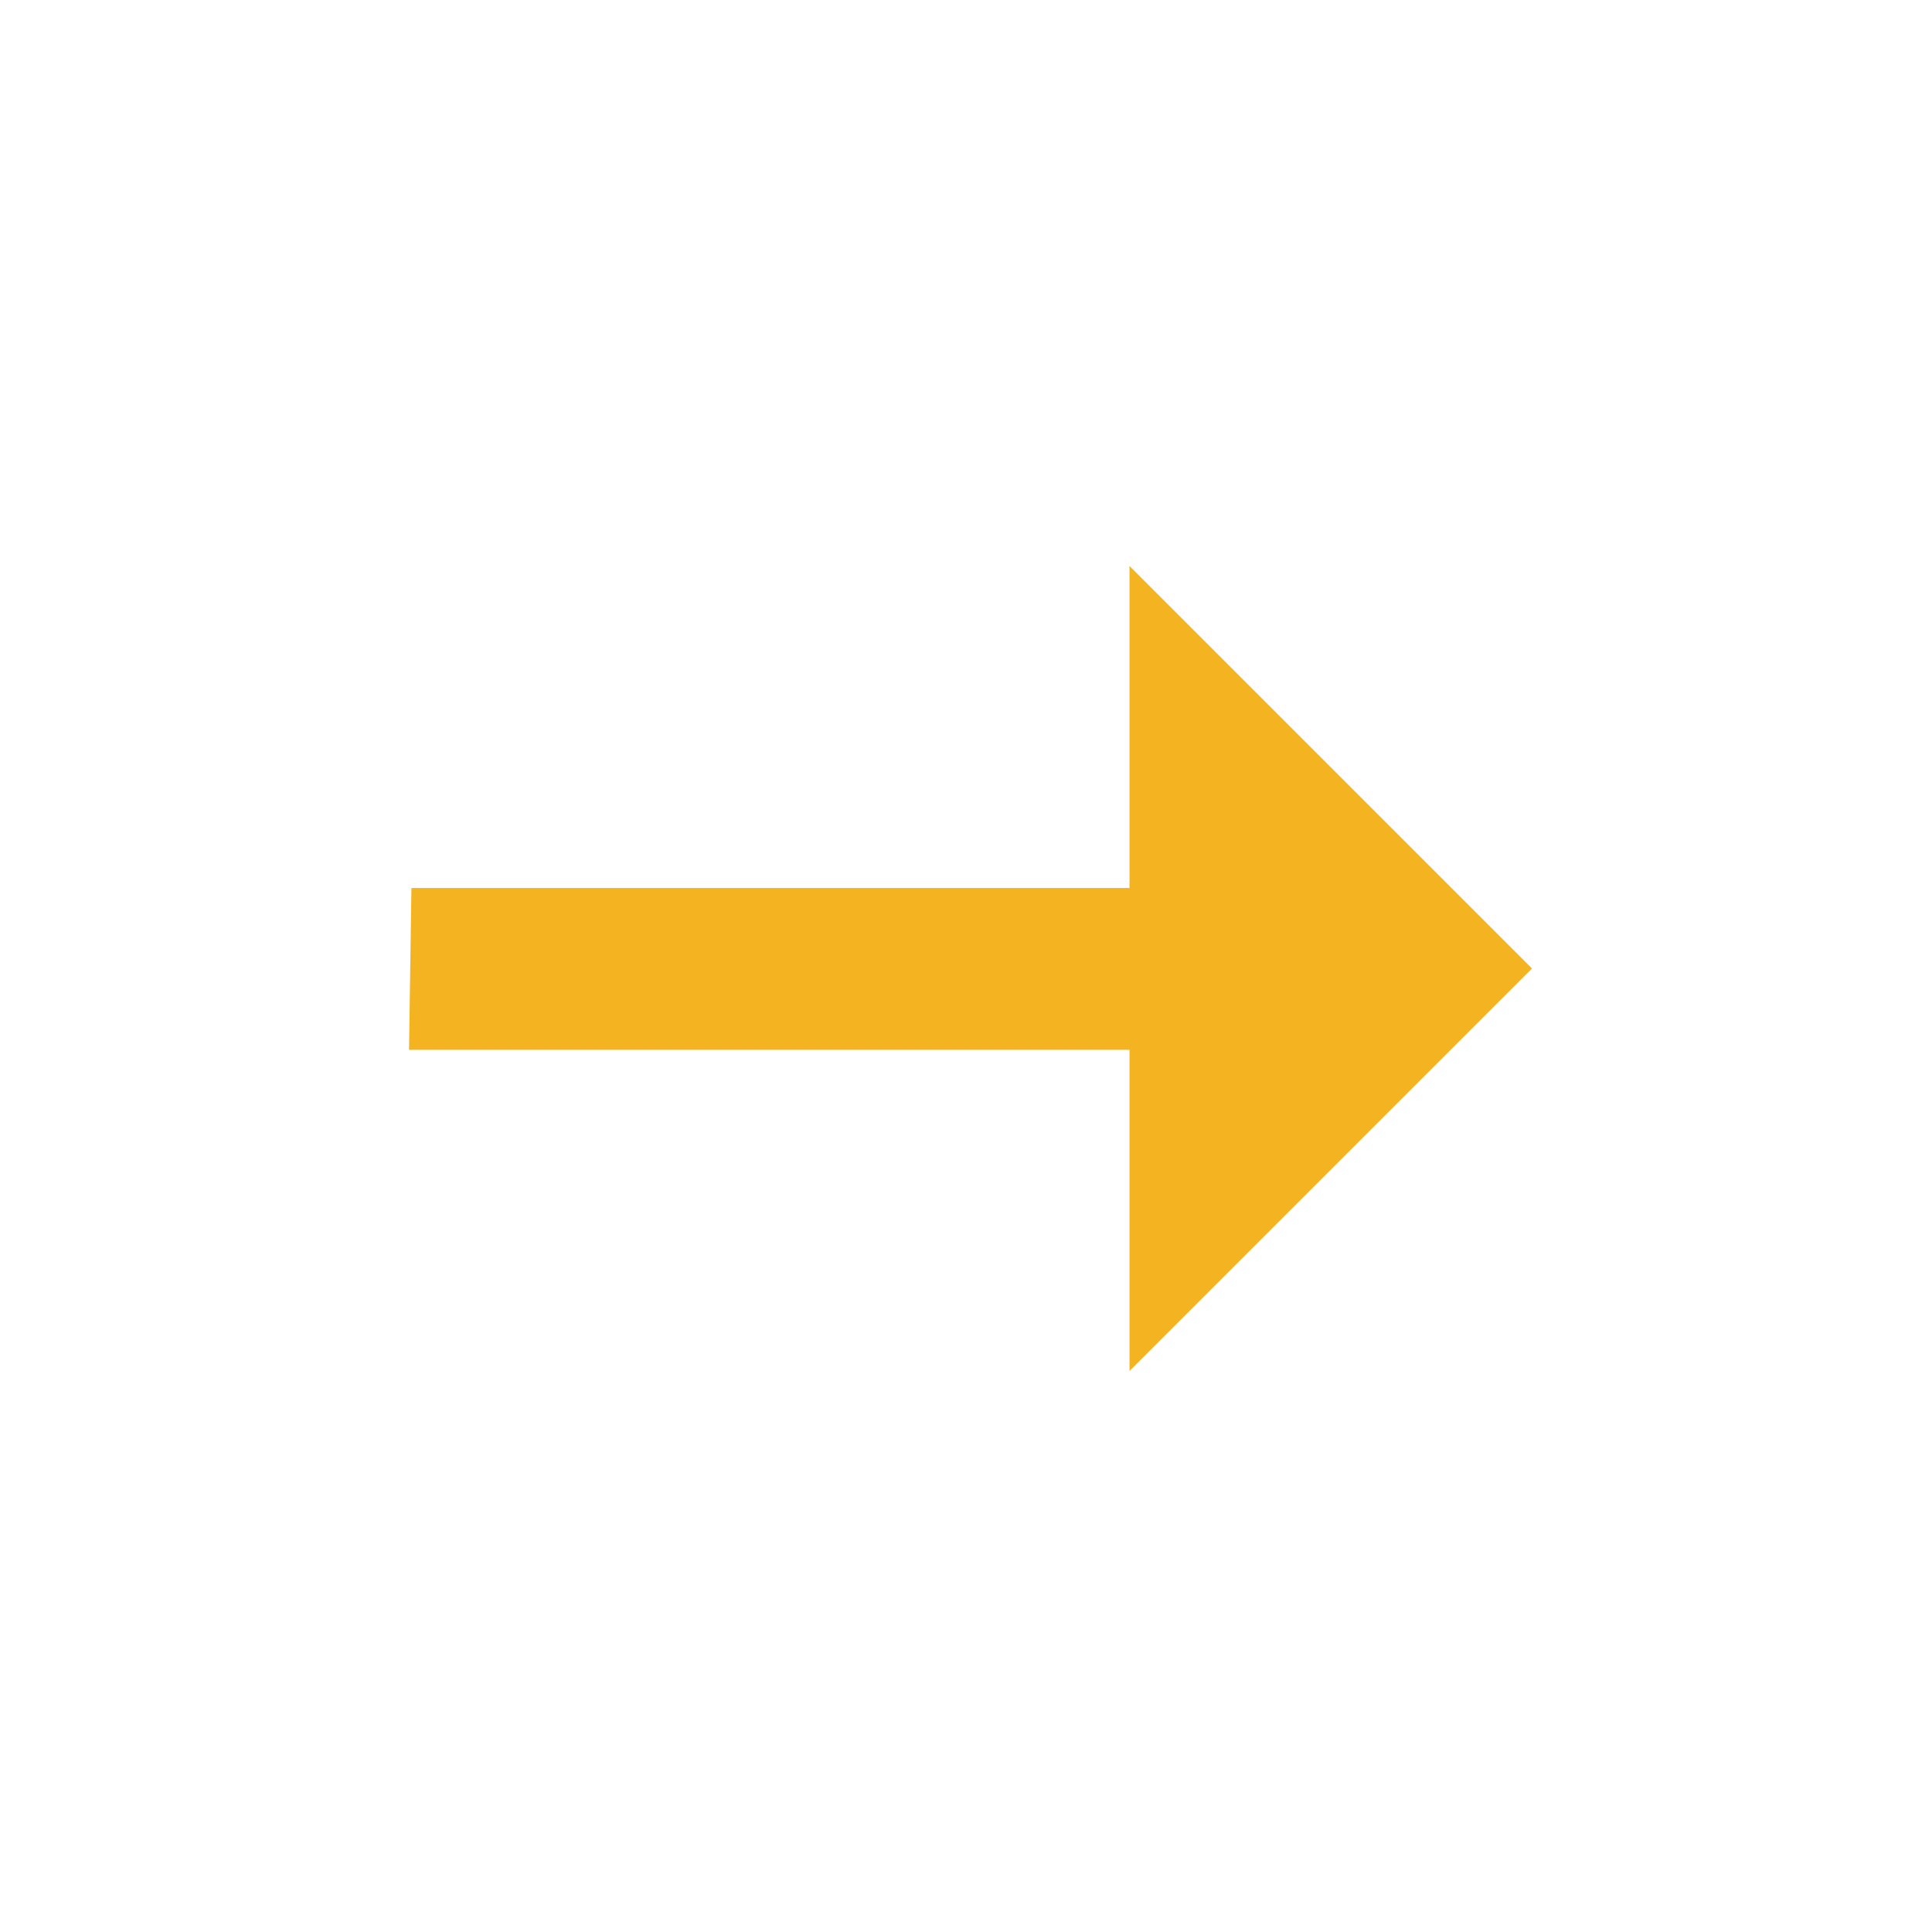 <svg width="24" height="24" viewBox="0 0 24 24" fill="none" xmlns="http://www.w3.org/2000/svg">
<path d="M14.031 7.031V11.031H5.111L5.081 13.041H14.031V17.031L19.031 12.031L14.031 7.031Z" fill="#F4B320"/>
</svg>

